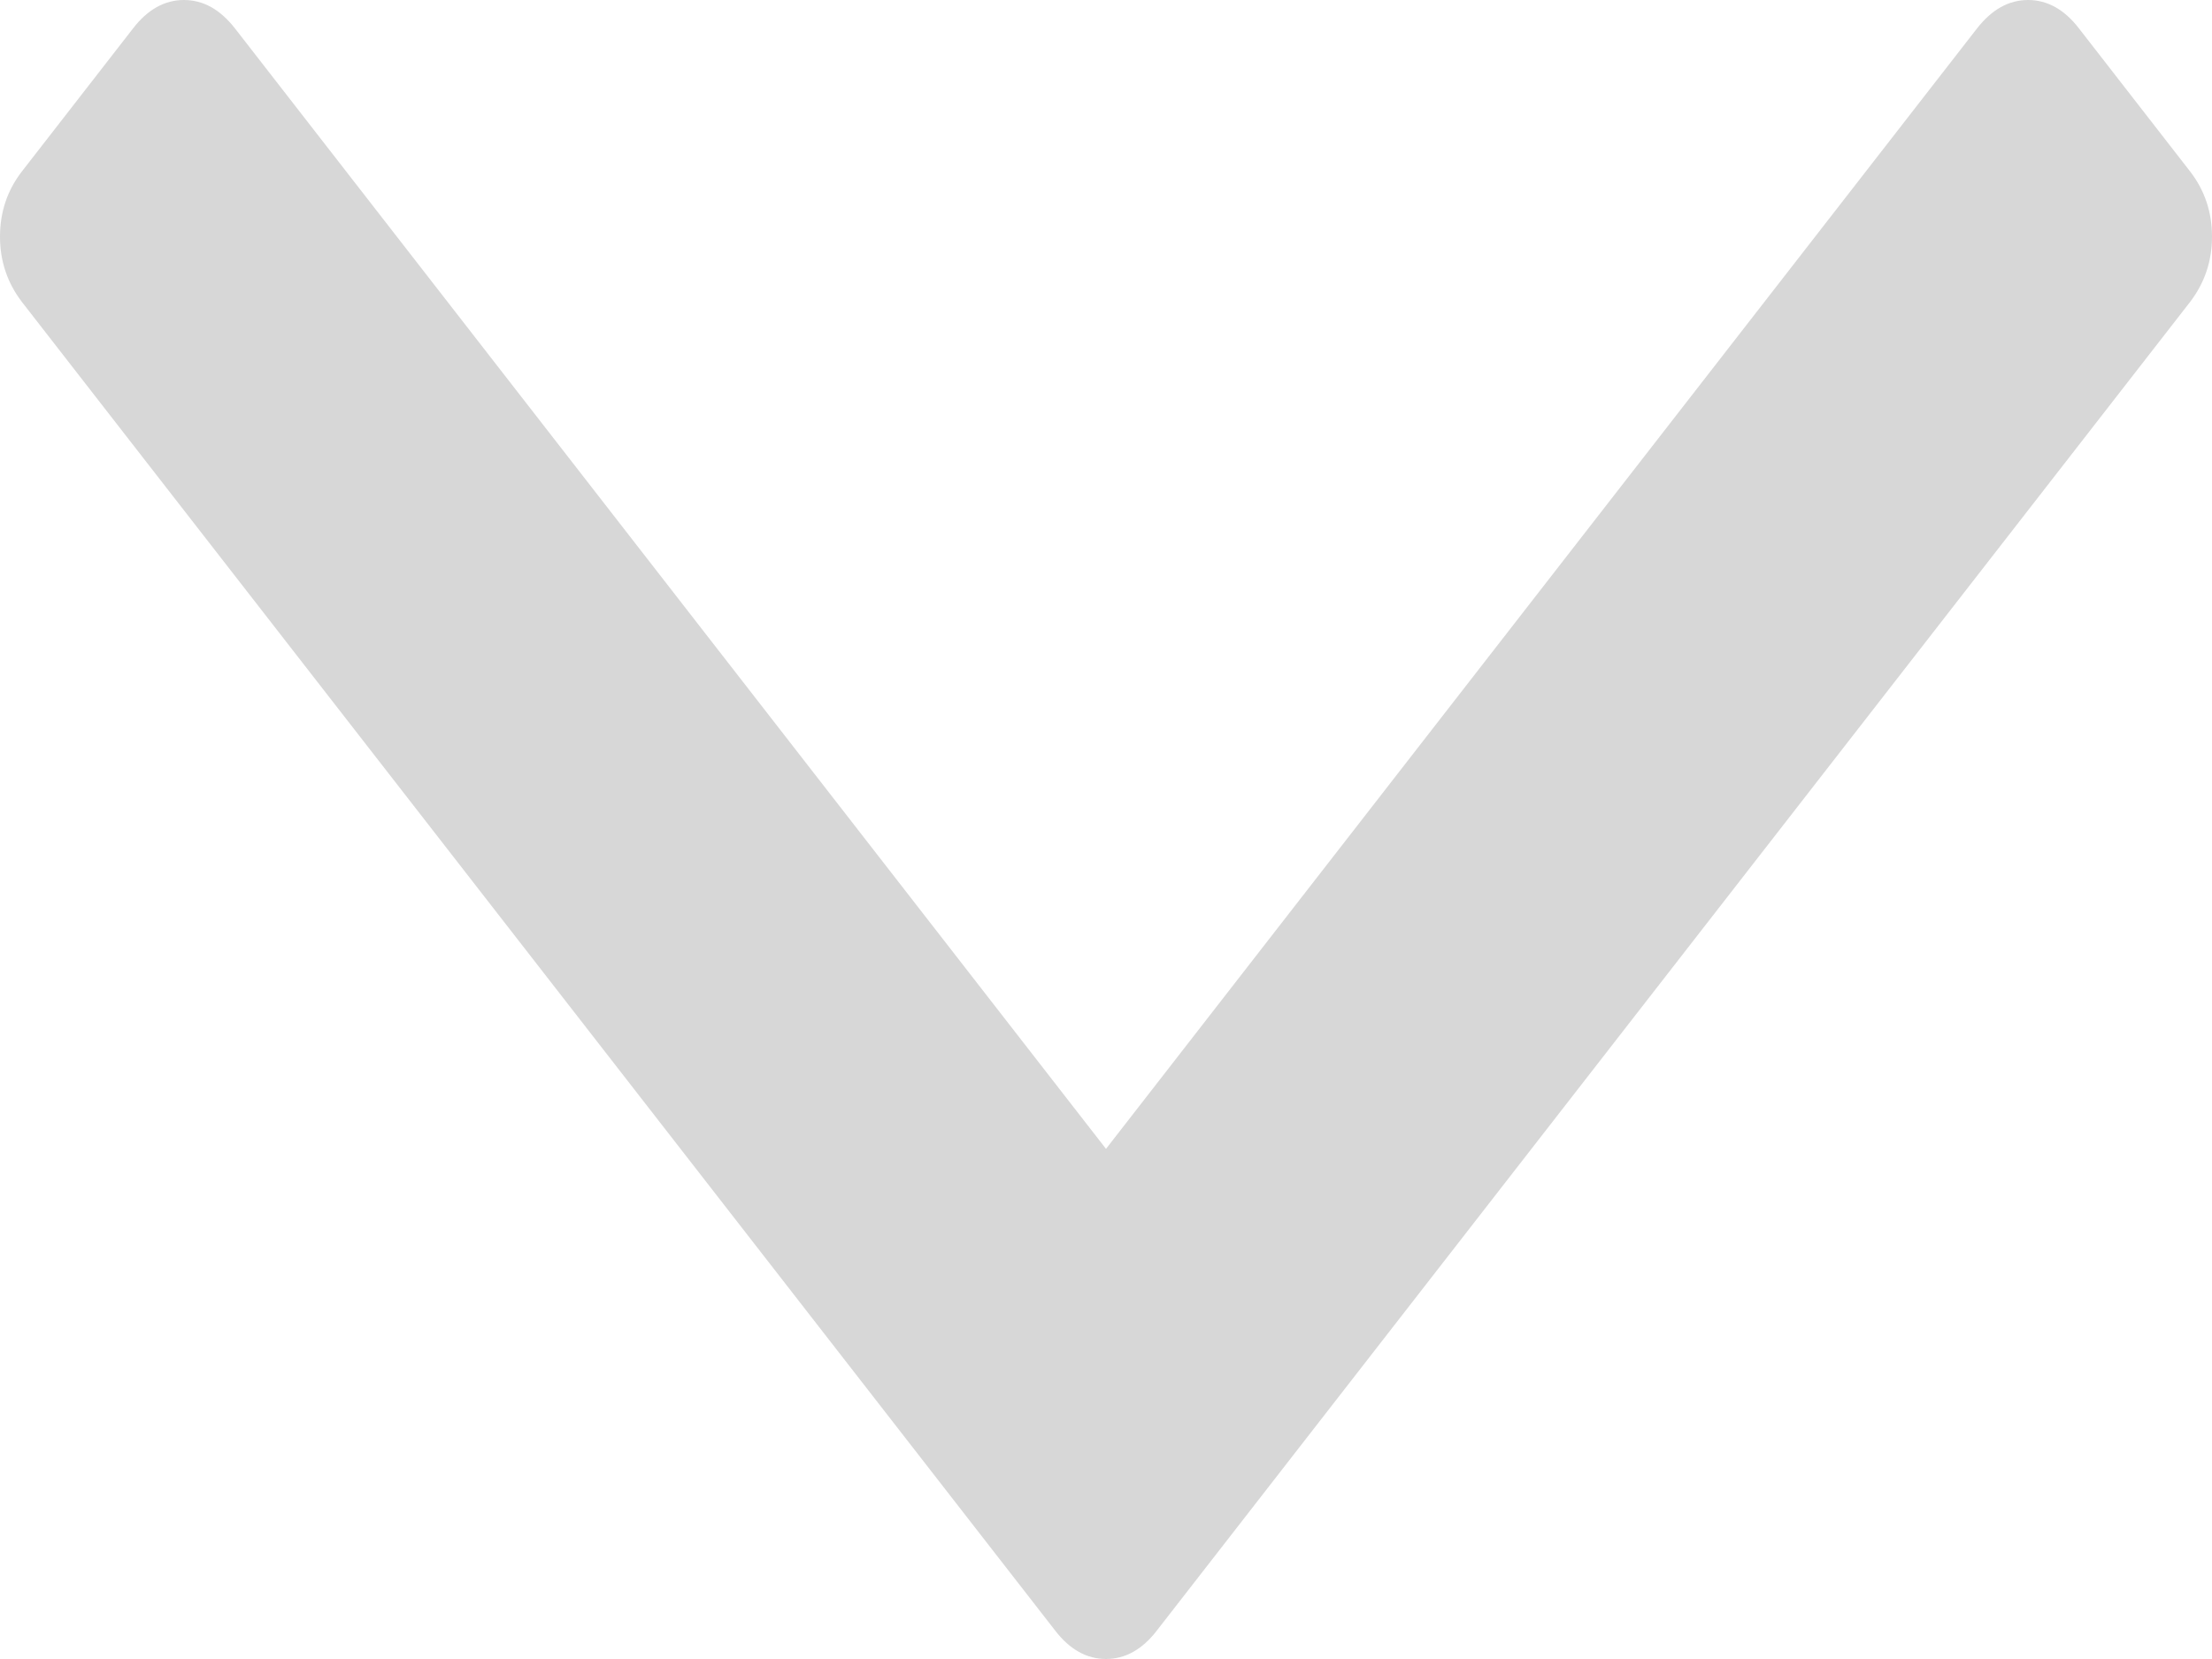 ﻿<?xml version="1.0" encoding="utf-8"?>
<svg version="1.1" xmlns:xlink="http://www.w3.org/1999/xlink" width="8px" height="6px" xmlns="http://www.w3.org/2000/svg">
  <g transform="matrix(1 0 0 1 -83 -51 )">
    <path d="M 7.92 0.619  C 7.973 0.687  8 0.766  8 0.856  C 8 0.945  7.973 1.024  7.92 1.093  L 4.184 5.897  C 4.131 5.966  4.069 6  4 6  C 3.931 6  3.869 5.966  3.816 5.897  L 0.08 1.093  C 0.027 1.024  0 0.945  0 0.856  C 0 0.766  0.027 0.687  0.08 0.619  L 0.481 0.103  C 0.534 0.034  0.596 0  0.665 0  C 0.735 0  0.796 0.034  0.85 0.103  L 4 4.155  L 7.15 0.103  C 7.204 0.034  7.265 0  7.335 0  C 7.404 0  7.466 0.034  7.519 0.103  L 7.92 0.619  Z " fill-rule="nonzero" fill="#d7d7d7" stroke="none" transform="matrix(1 0 0 1 83 51 )" />
  </g>
</svg>